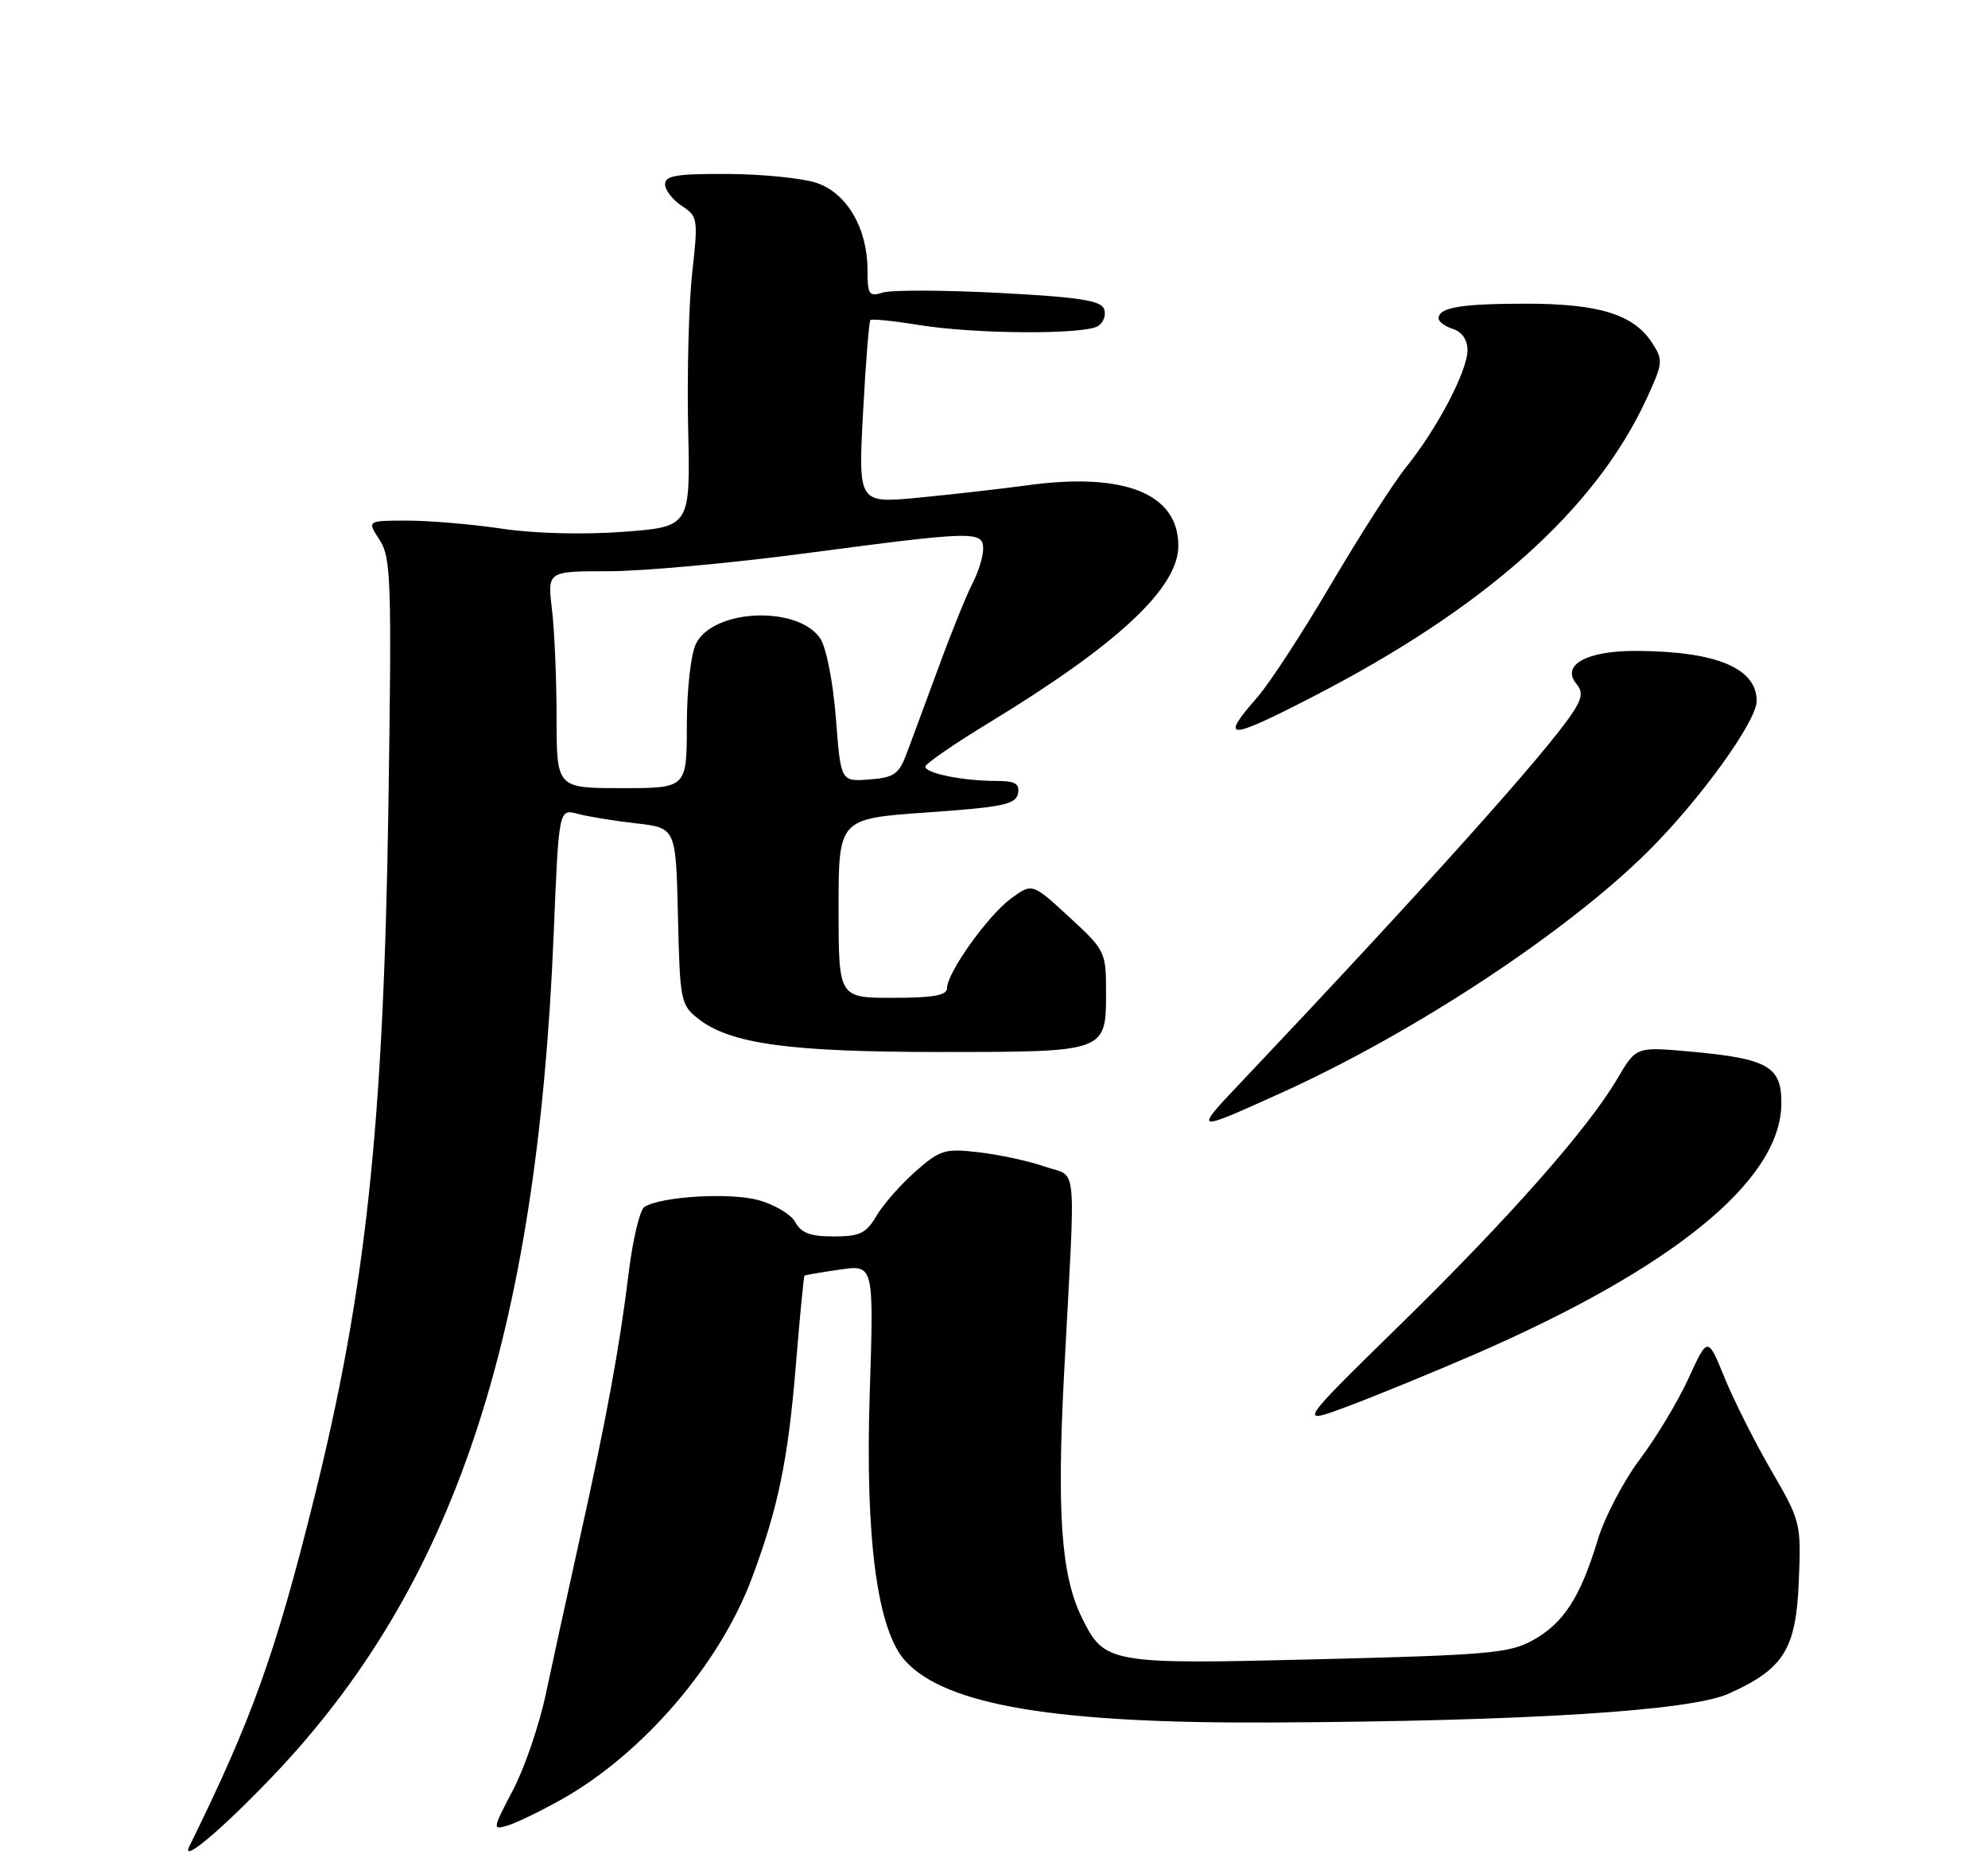 <?xml version="1.0" encoding="UTF-8" standalone="no"?>
<!DOCTYPE svg PUBLIC "-//W3C//DTD SVG 1.1//EN" "http://www.w3.org/Graphics/SVG/1.1/DTD/svg11.dtd" >
<svg xmlns="http://www.w3.org/2000/svg" xmlns:xlink="http://www.w3.org/1999/xlink" version="1.1" viewBox="0 0 275 257">
 <g >
 <path fill="currentColor"
d=" M 37.55 245.83 C 62.75 219.54 74.28 185.08 76.59 129.18 C 77.30 111.86 77.30 111.86 79.90 112.55 C 81.33 112.93 84.97 113.53 88.00 113.87 C 93.50 114.50 93.50 114.50 93.78 126.70 C 94.05 138.41 94.16 138.98 96.59 140.89 C 101.01 144.37 109.17 145.49 130.11 145.49 C 153.12 145.48 153.00 145.53 153.00 137.13 C 153.00 131.64 152.87 131.39 147.89 126.81 C 142.78 122.11 142.78 122.11 139.83 124.28 C 136.62 126.66 131.00 134.54 131.00 136.67 C 131.00 137.66 129.07 138.00 123.50 138.00 C 116.00 138.00 116.00 138.00 116.00 125.61 C 116.00 113.22 116.00 113.22 128.24 112.36 C 138.70 111.63 140.53 111.25 140.81 109.75 C 141.08 108.36 140.44 108.00 137.70 108.00 C 133.20 108.00 128.00 106.94 128.00 106.03 C 128.00 105.63 131.94 102.92 136.75 99.99 C 154.66 89.10 163.00 81.31 163.00 75.47 C 163.00 68.26 155.51 65.27 142.08 67.12 C 138.46 67.61 131.72 68.38 127.11 68.82 C 118.72 69.63 118.72 69.63 119.38 57.12 C 119.75 50.24 120.21 44.46 120.40 44.27 C 120.59 44.07 123.62 44.38 127.13 44.95 C 134.91 46.21 149.99 46.30 151.90 45.09 C 152.66 44.60 153.04 43.53 152.72 42.72 C 152.28 41.55 149.14 41.08 138.20 40.51 C 130.52 40.11 123.29 40.09 122.12 40.46 C 120.21 41.07 120.00 40.75 120.00 37.32 C 120.00 31.60 117.16 26.72 113.00 25.31 C 111.08 24.65 105.56 24.09 100.75 24.06 C 93.67 24.01 92.00 24.28 92.00 25.48 C 92.00 26.29 93.04 27.64 94.31 28.47 C 96.53 29.92 96.59 30.28 95.75 37.74 C 95.28 42.01 95.03 51.65 95.19 59.18 C 95.50 72.85 95.50 72.85 86.24 73.55 C 80.71 73.96 73.94 73.79 69.45 73.12 C 65.31 72.50 59.41 72.00 56.34 72.00 C 50.77 72.00 50.77 72.00 52.50 74.65 C 54.09 77.07 54.20 80.20 53.73 111.40 C 53.06 155.78 50.62 178.48 43.38 207.50 C 38.08 228.76 34.83 237.82 26.19 255.35 C 24.97 257.82 30.52 253.17 37.55 245.83 Z  M 77.75 248.82 C 88.96 242.49 99.55 230.17 104.01 218.25 C 107.64 208.53 109.00 201.97 110.07 189.04 C 110.63 182.19 111.18 176.51 111.29 176.42 C 111.41 176.33 113.61 175.95 116.19 175.58 C 120.88 174.90 120.88 174.90 120.31 192.70 C 119.66 212.83 121.36 225.51 125.26 229.74 C 130.90 235.85 146.06 238.38 176.00 238.22 C 211.28 238.04 233.84 236.61 239.11 234.24 C 246.76 230.81 248.45 228.10 248.83 218.67 C 249.16 210.65 249.09 210.37 245.01 203.35 C 242.73 199.42 239.82 193.64 238.55 190.51 C 236.23 184.82 236.23 184.82 233.57 190.63 C 232.11 193.82 229.07 198.87 226.82 201.85 C 224.58 204.83 221.95 209.85 221.00 213.01 C 218.61 220.89 216.31 224.46 212.09 226.82 C 208.85 228.63 205.97 228.89 182.50 229.47 C 153.35 230.20 152.78 230.10 149.63 223.67 C 146.78 217.84 146.17 209.22 147.22 189.50 C 148.80 159.65 149.11 162.95 144.56 161.35 C 142.39 160.59 138.31 159.70 135.48 159.37 C 130.71 158.81 130.07 159.00 126.66 161.99 C 124.64 163.77 122.21 166.52 121.27 168.11 C 119.82 170.58 118.94 171.00 115.32 171.00 C 112.12 171.00 110.81 170.52 110.02 169.03 C 109.44 167.95 107.14 166.58 104.90 165.97 C 100.92 164.90 91.49 165.46 89.15 166.91 C 88.51 167.30 87.53 171.42 86.96 176.06 C 85.69 186.46 83.87 196.32 80.07 213.37 C 78.47 220.59 76.41 230.01 75.50 234.30 C 74.59 238.59 72.54 244.58 70.94 247.61 C 68.11 253.00 68.09 253.11 70.27 252.45 C 71.50 252.08 74.86 250.44 77.75 248.82 Z  M 203.95 187.32 C 231.35 175.42 246.19 163.36 246.41 152.82 C 246.52 147.51 244.67 146.42 233.91 145.44 C 226.33 144.75 226.33 144.75 223.76 149.13 C 219.65 156.12 208.77 168.45 193.59 183.30 C 179.50 197.09 179.50 197.09 186.50 194.47 C 190.35 193.03 198.20 189.81 203.95 187.32 Z  M 177.29 151.12 C 195.59 142.84 216.76 128.90 228.00 117.72 C 235.16 110.61 243.00 99.75 243.00 96.95 C 243.00 92.39 237.41 90.07 226.32 90.02 C 219.45 90.00 215.90 91.97 218.08 94.60 C 218.97 95.67 218.85 96.58 217.58 98.51 C 214.00 103.98 196.79 123.15 171.55 149.81 C 165.09 156.62 165.11 156.63 177.29 151.12 Z  M 181.50 96.41 C 205.38 84.13 220.66 70.51 227.74 55.21 C 230.06 50.18 230.10 49.80 228.51 47.38 C 225.96 43.48 221.17 42.00 211.11 42.00 C 202.10 42.00 199.00 42.52 199.00 44.04 C 199.00 44.49 199.90 45.15 201.00 45.50 C 202.23 45.89 203.00 47.01 203.00 48.42 C 203.00 51.27 198.84 59.22 194.59 64.50 C 192.81 66.70 188.12 74.01 184.15 80.75 C 180.19 87.49 175.60 94.52 173.97 96.38 C 168.65 102.44 169.79 102.44 181.50 96.41 Z  M 76.99 99.25 C 76.99 93.89 76.70 87.14 76.35 84.25 C 75.72 79.00 75.72 79.00 84.21 79.00 C 88.88 79.00 101.20 77.88 111.60 76.50 C 134.80 73.43 136.00 73.40 136.00 75.92 C 136.00 76.97 135.34 79.11 134.53 80.67 C 133.72 82.23 131.65 87.33 129.94 92.00 C 128.22 96.67 126.22 102.08 125.50 104.00 C 124.35 107.09 123.74 107.53 120.25 107.80 C 116.30 108.10 116.30 108.10 115.63 99.34 C 115.25 94.41 114.31 89.60 113.49 88.34 C 110.46 83.72 98.72 84.17 96.29 89.00 C 95.57 90.43 95.02 95.23 95.01 100.25 C 95.00 109.00 95.00 109.00 86.00 109.00 C 77.00 109.00 77.00 109.00 76.99 99.25 Z "/>
</g>
</svg>